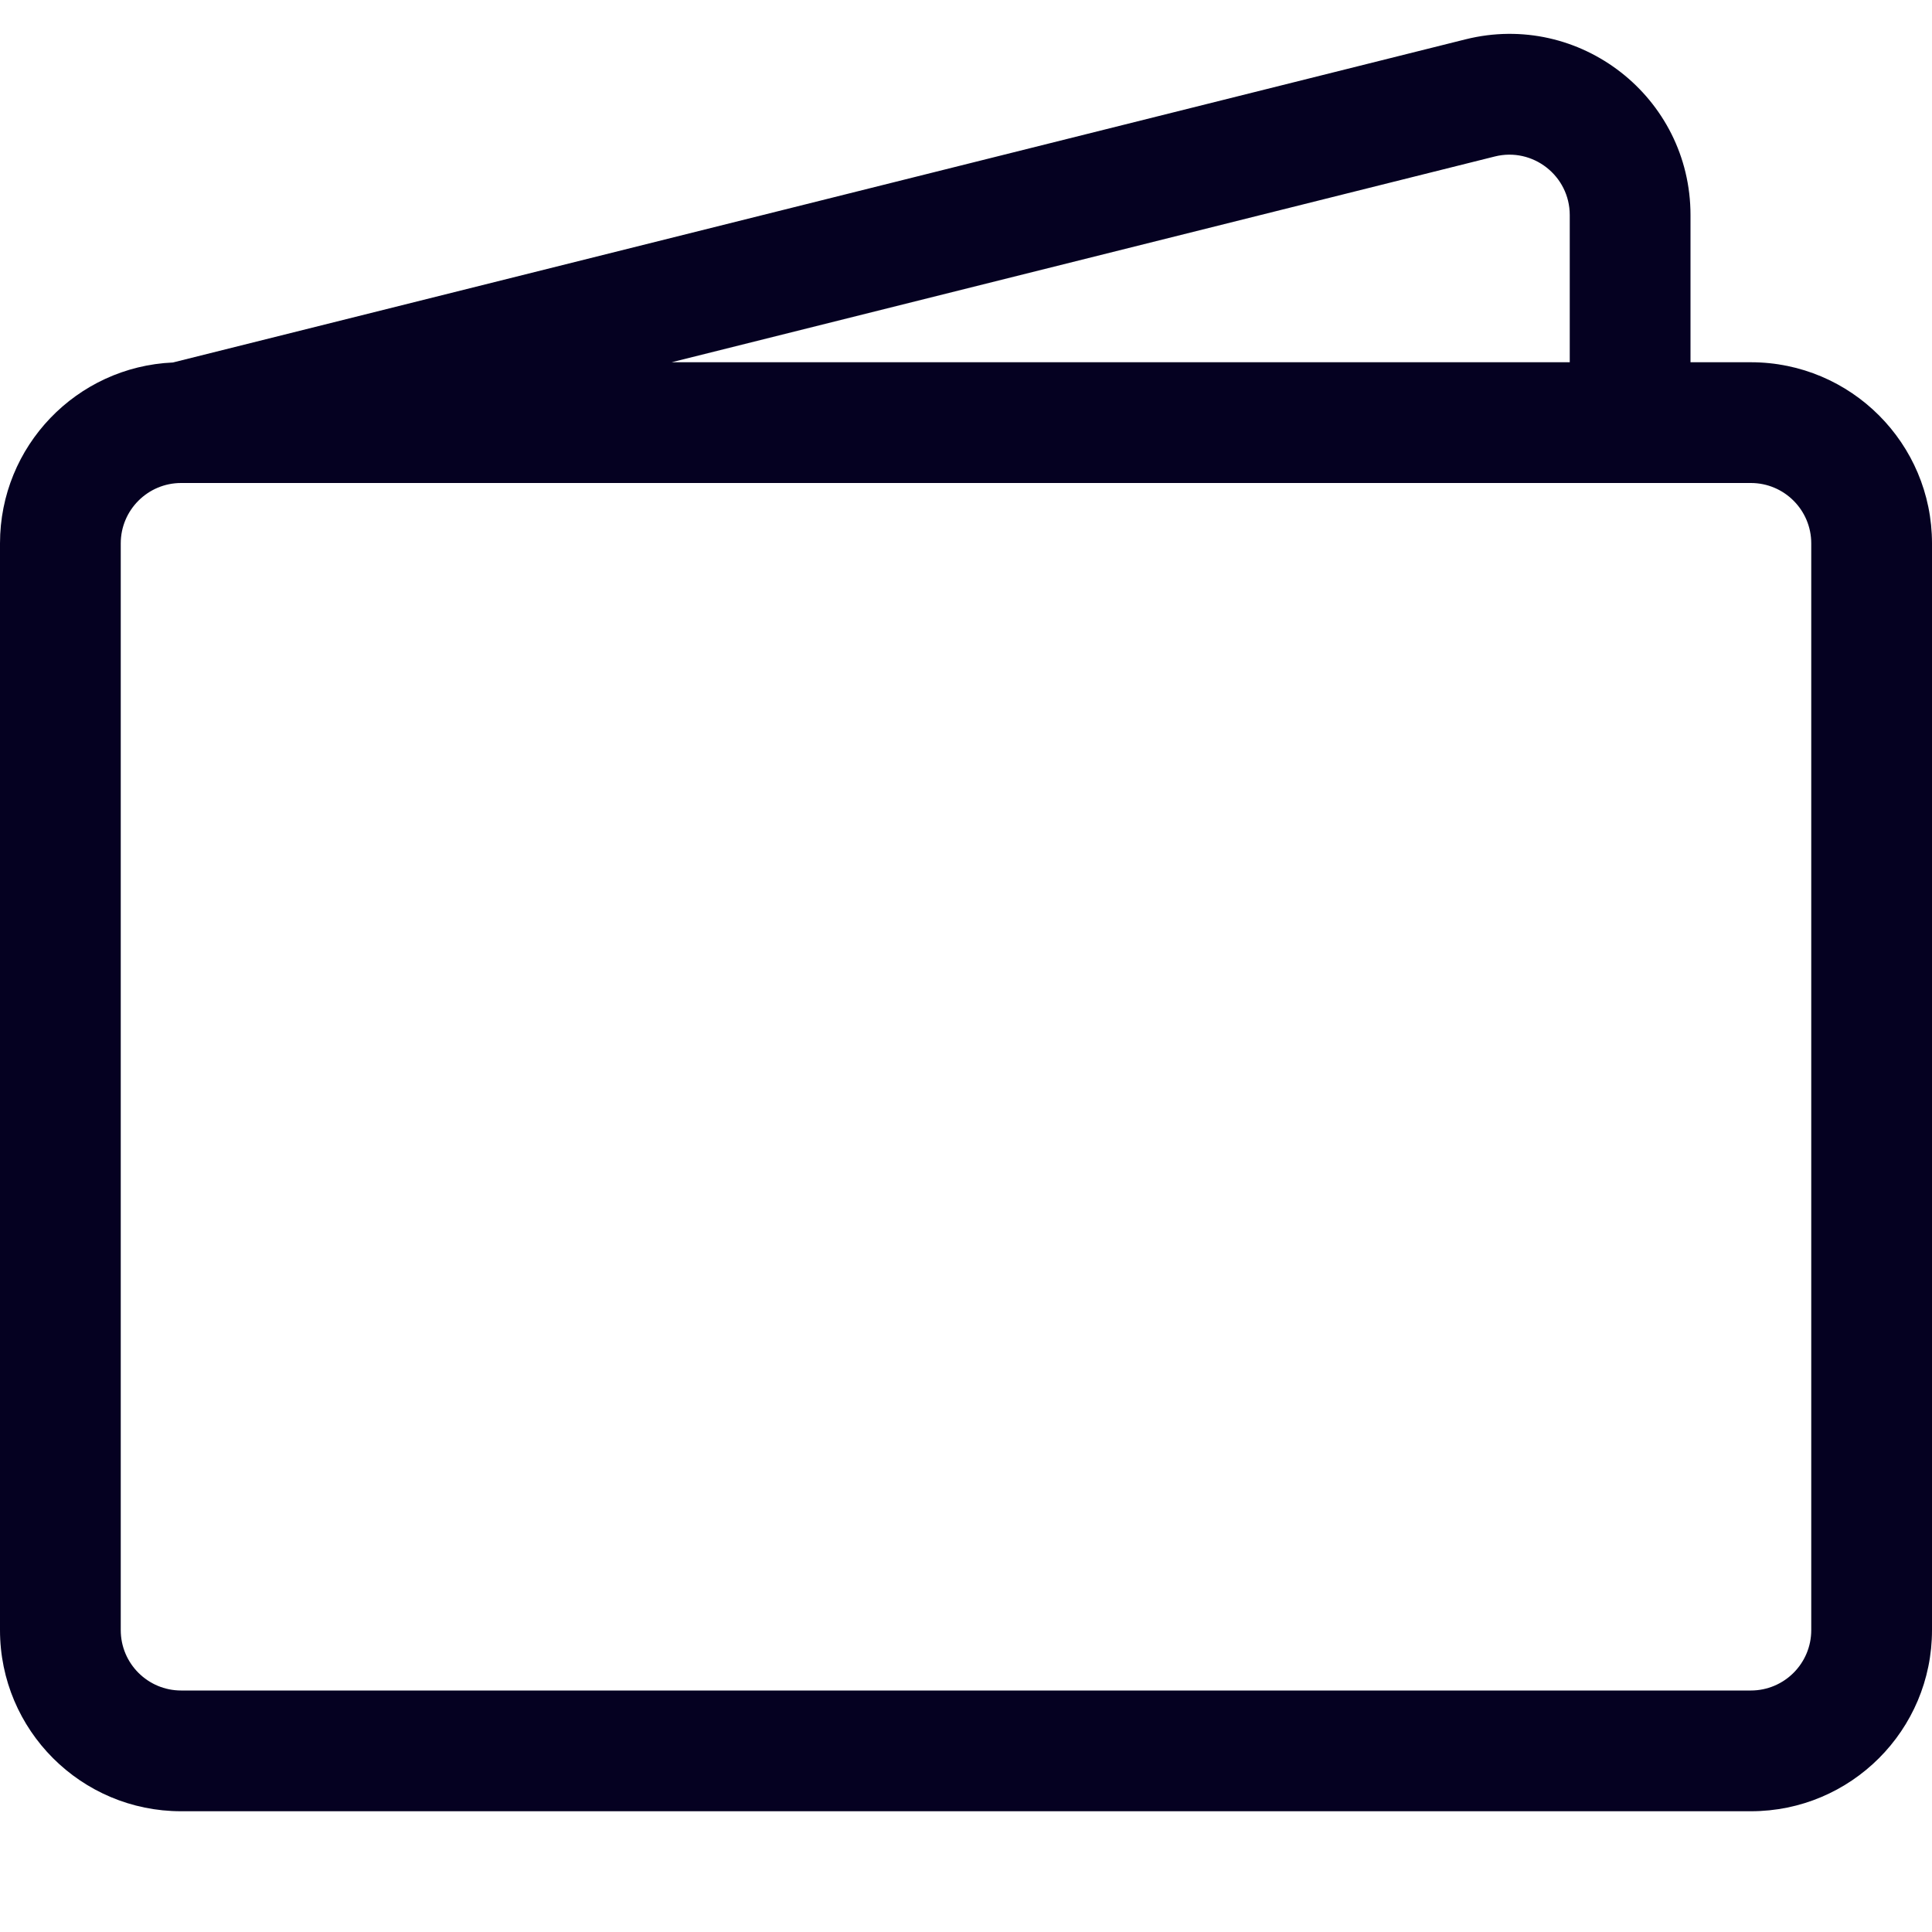 <svg width="16" height="16" viewBox="0 0 16 16" fill="none" xmlns="http://www.w3.org/2000/svg">
<path d="M12.136 0.326C13.083 0.089 14 0.805 14 1.781V3H14.5C15.328 3 16 3.672 16 4.5V13.5C16 14.329 15.328 15 14.5 15H1.5C0.672 15 0 14.329 0 13.5V4.5C0 3.694 0.635 3.037 1.432 3.002L12.136 0.326ZM5.562 3H13V1.781C13 1.456 12.694 1.217 12.379 1.296L5.562 3ZM1.5 4C1.224 4 1 4.224 1 4.5V13.5C1 13.776 1.224 14 1.5 14H14.5C14.776 14 15 13.776 15 13.5V4.5C15 4.224 14.776 4 14.5 4H1.5Z" fill="#050121"/>
</svg>
